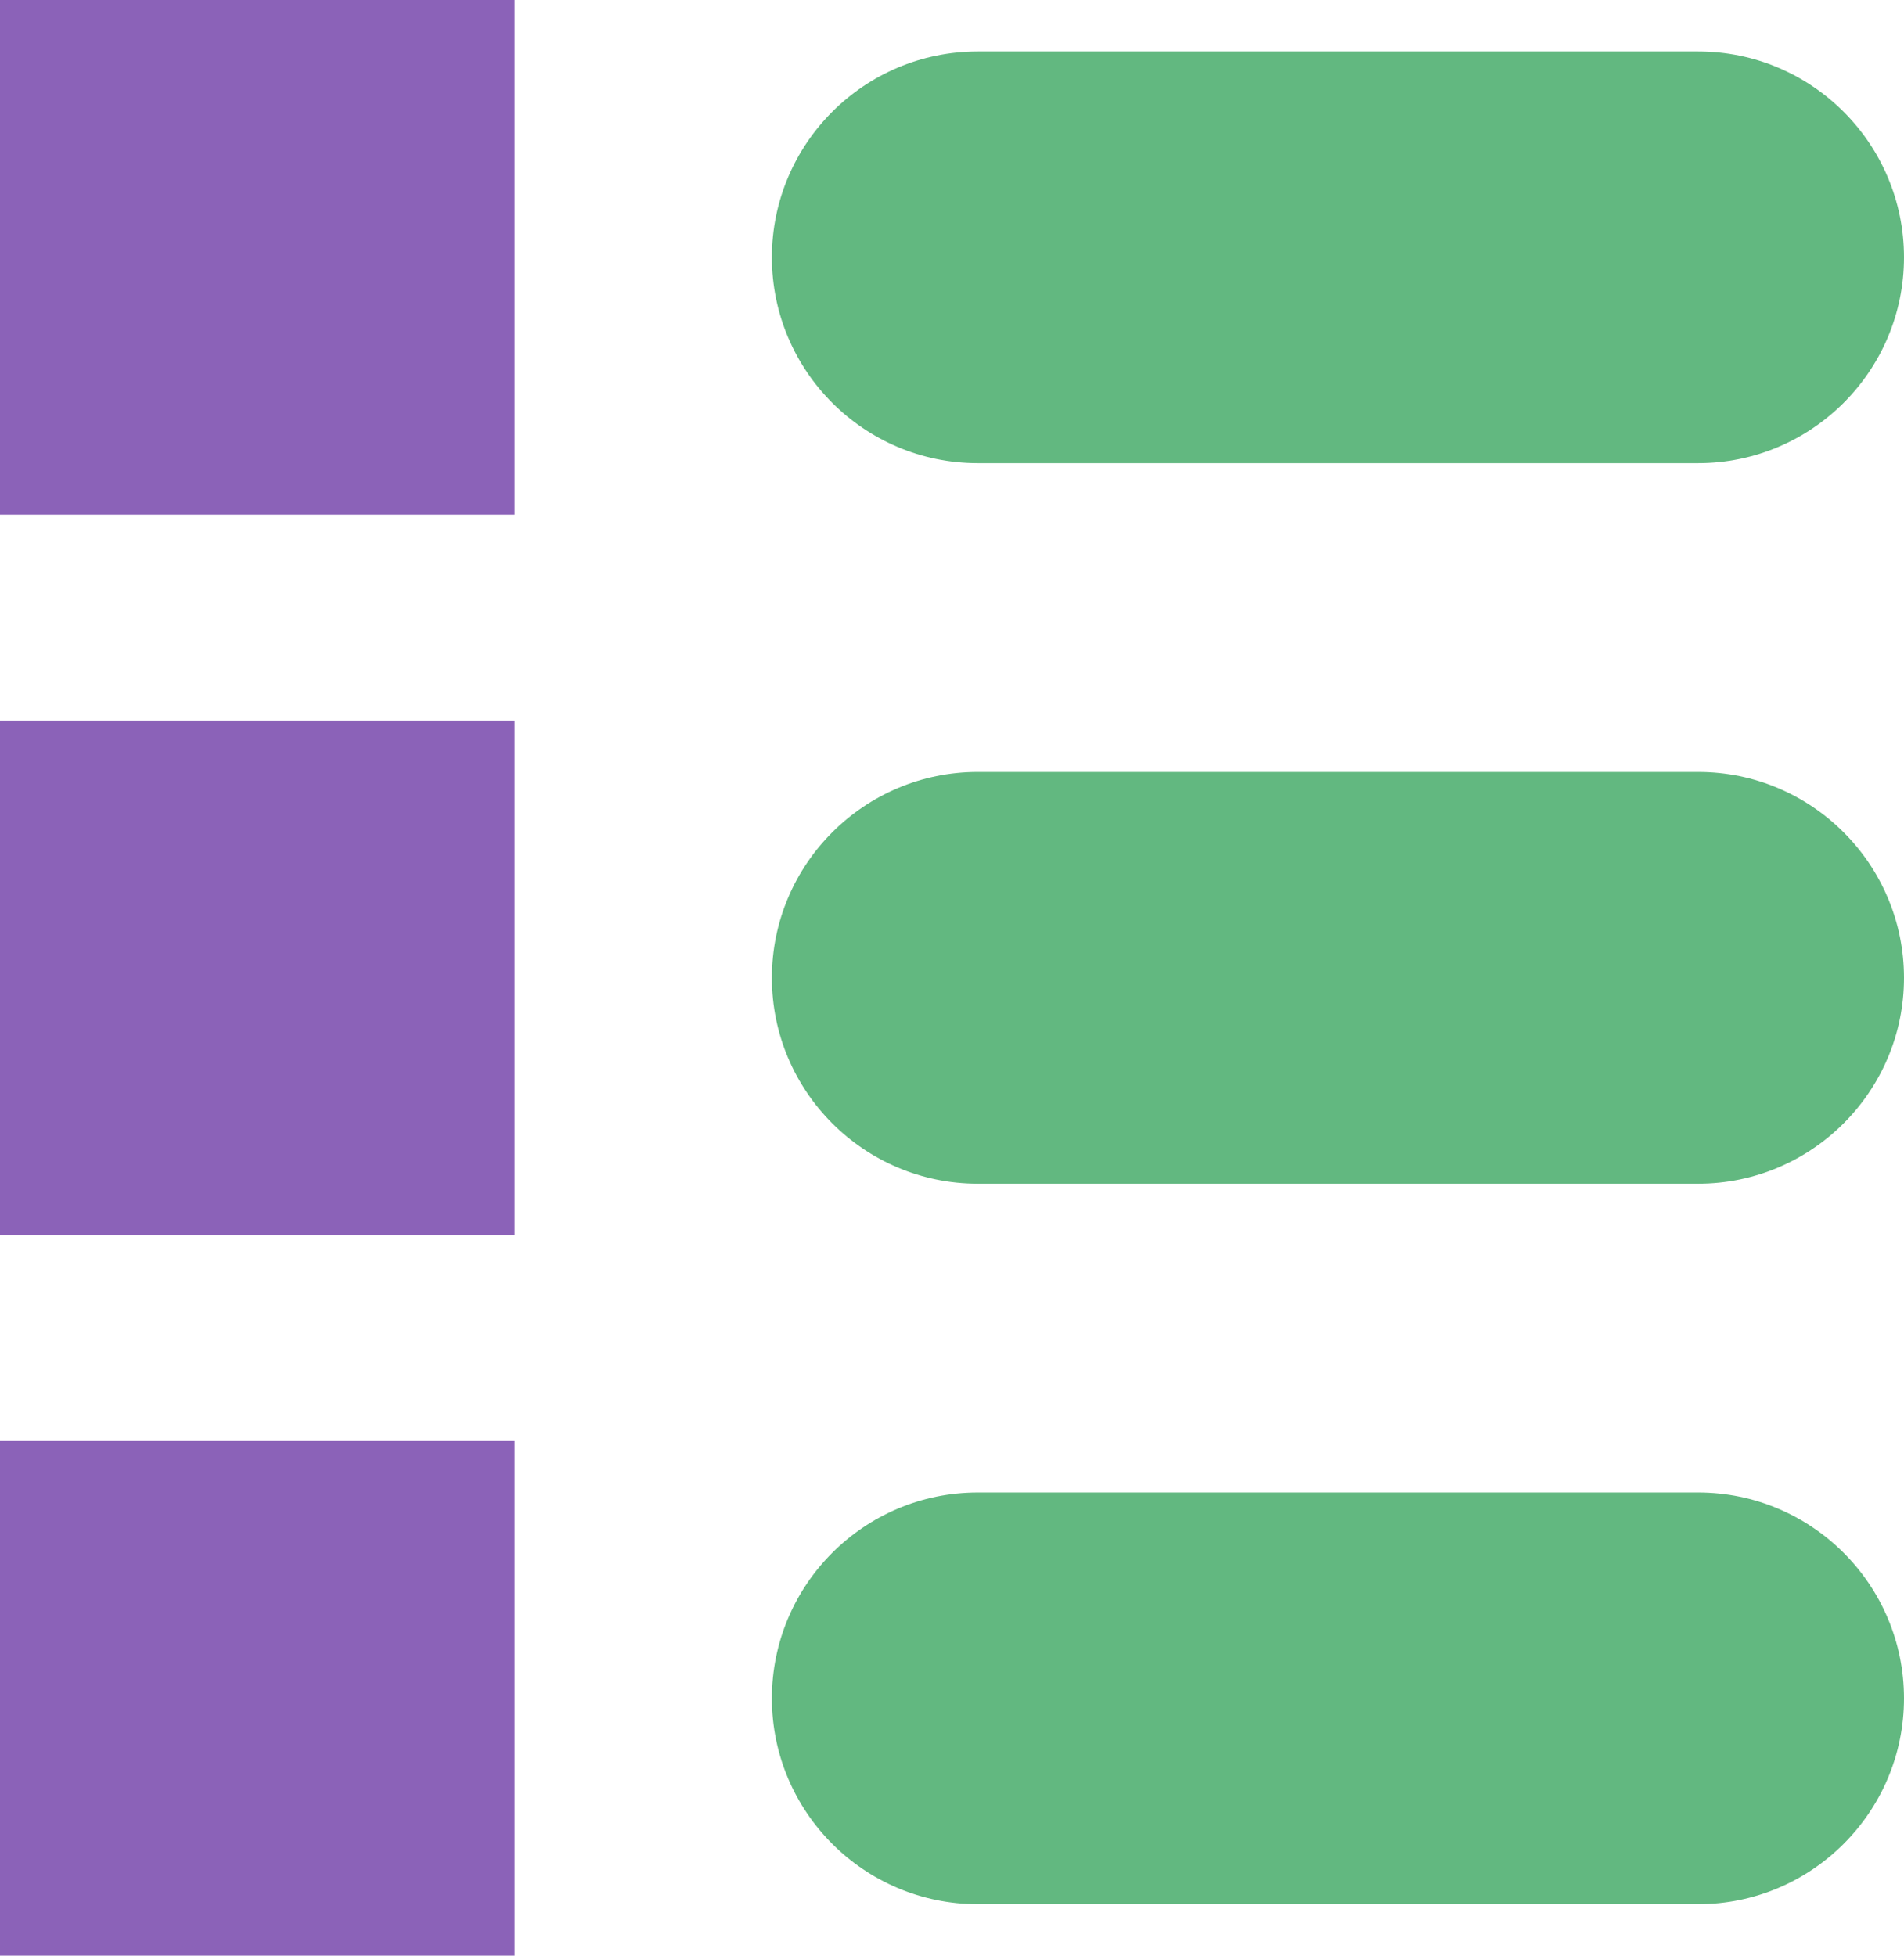 <svg xmlns="http://www.w3.org/2000/svg" height="19" version="1.2" width="18.5" xml:space="preserve"><path d="M16.5 14.5h-7c-1.103 0-2 .897-2 2s.897 2 2 2h7c1.103 0 2-.897 2-2s-.897-2-2-2zM16.5 7.5h-7c-1.103 0-2 .897-2 2s.897 2 2 2h7c1.103 0 2-.897 2-2s-.897-2-2-2zM16.5.5h-7c-1.103 0-2 .897-2 2s.897 2 2 2h7c1.103 0 2-.897 2-2s-.897-2-2-2z" style="fill:#62b880;fill-opacity:1"/><path style="opacity:1;fill:#8b62b8;fill-opacity:1;stroke:none;stroke-width:2;stroke-miterlimit:10;stroke-dasharray:none;stroke-opacity:1" d="M0 0h5v5H0zM0 14h5v5H0zM0 7h5v5H0z"/></svg>